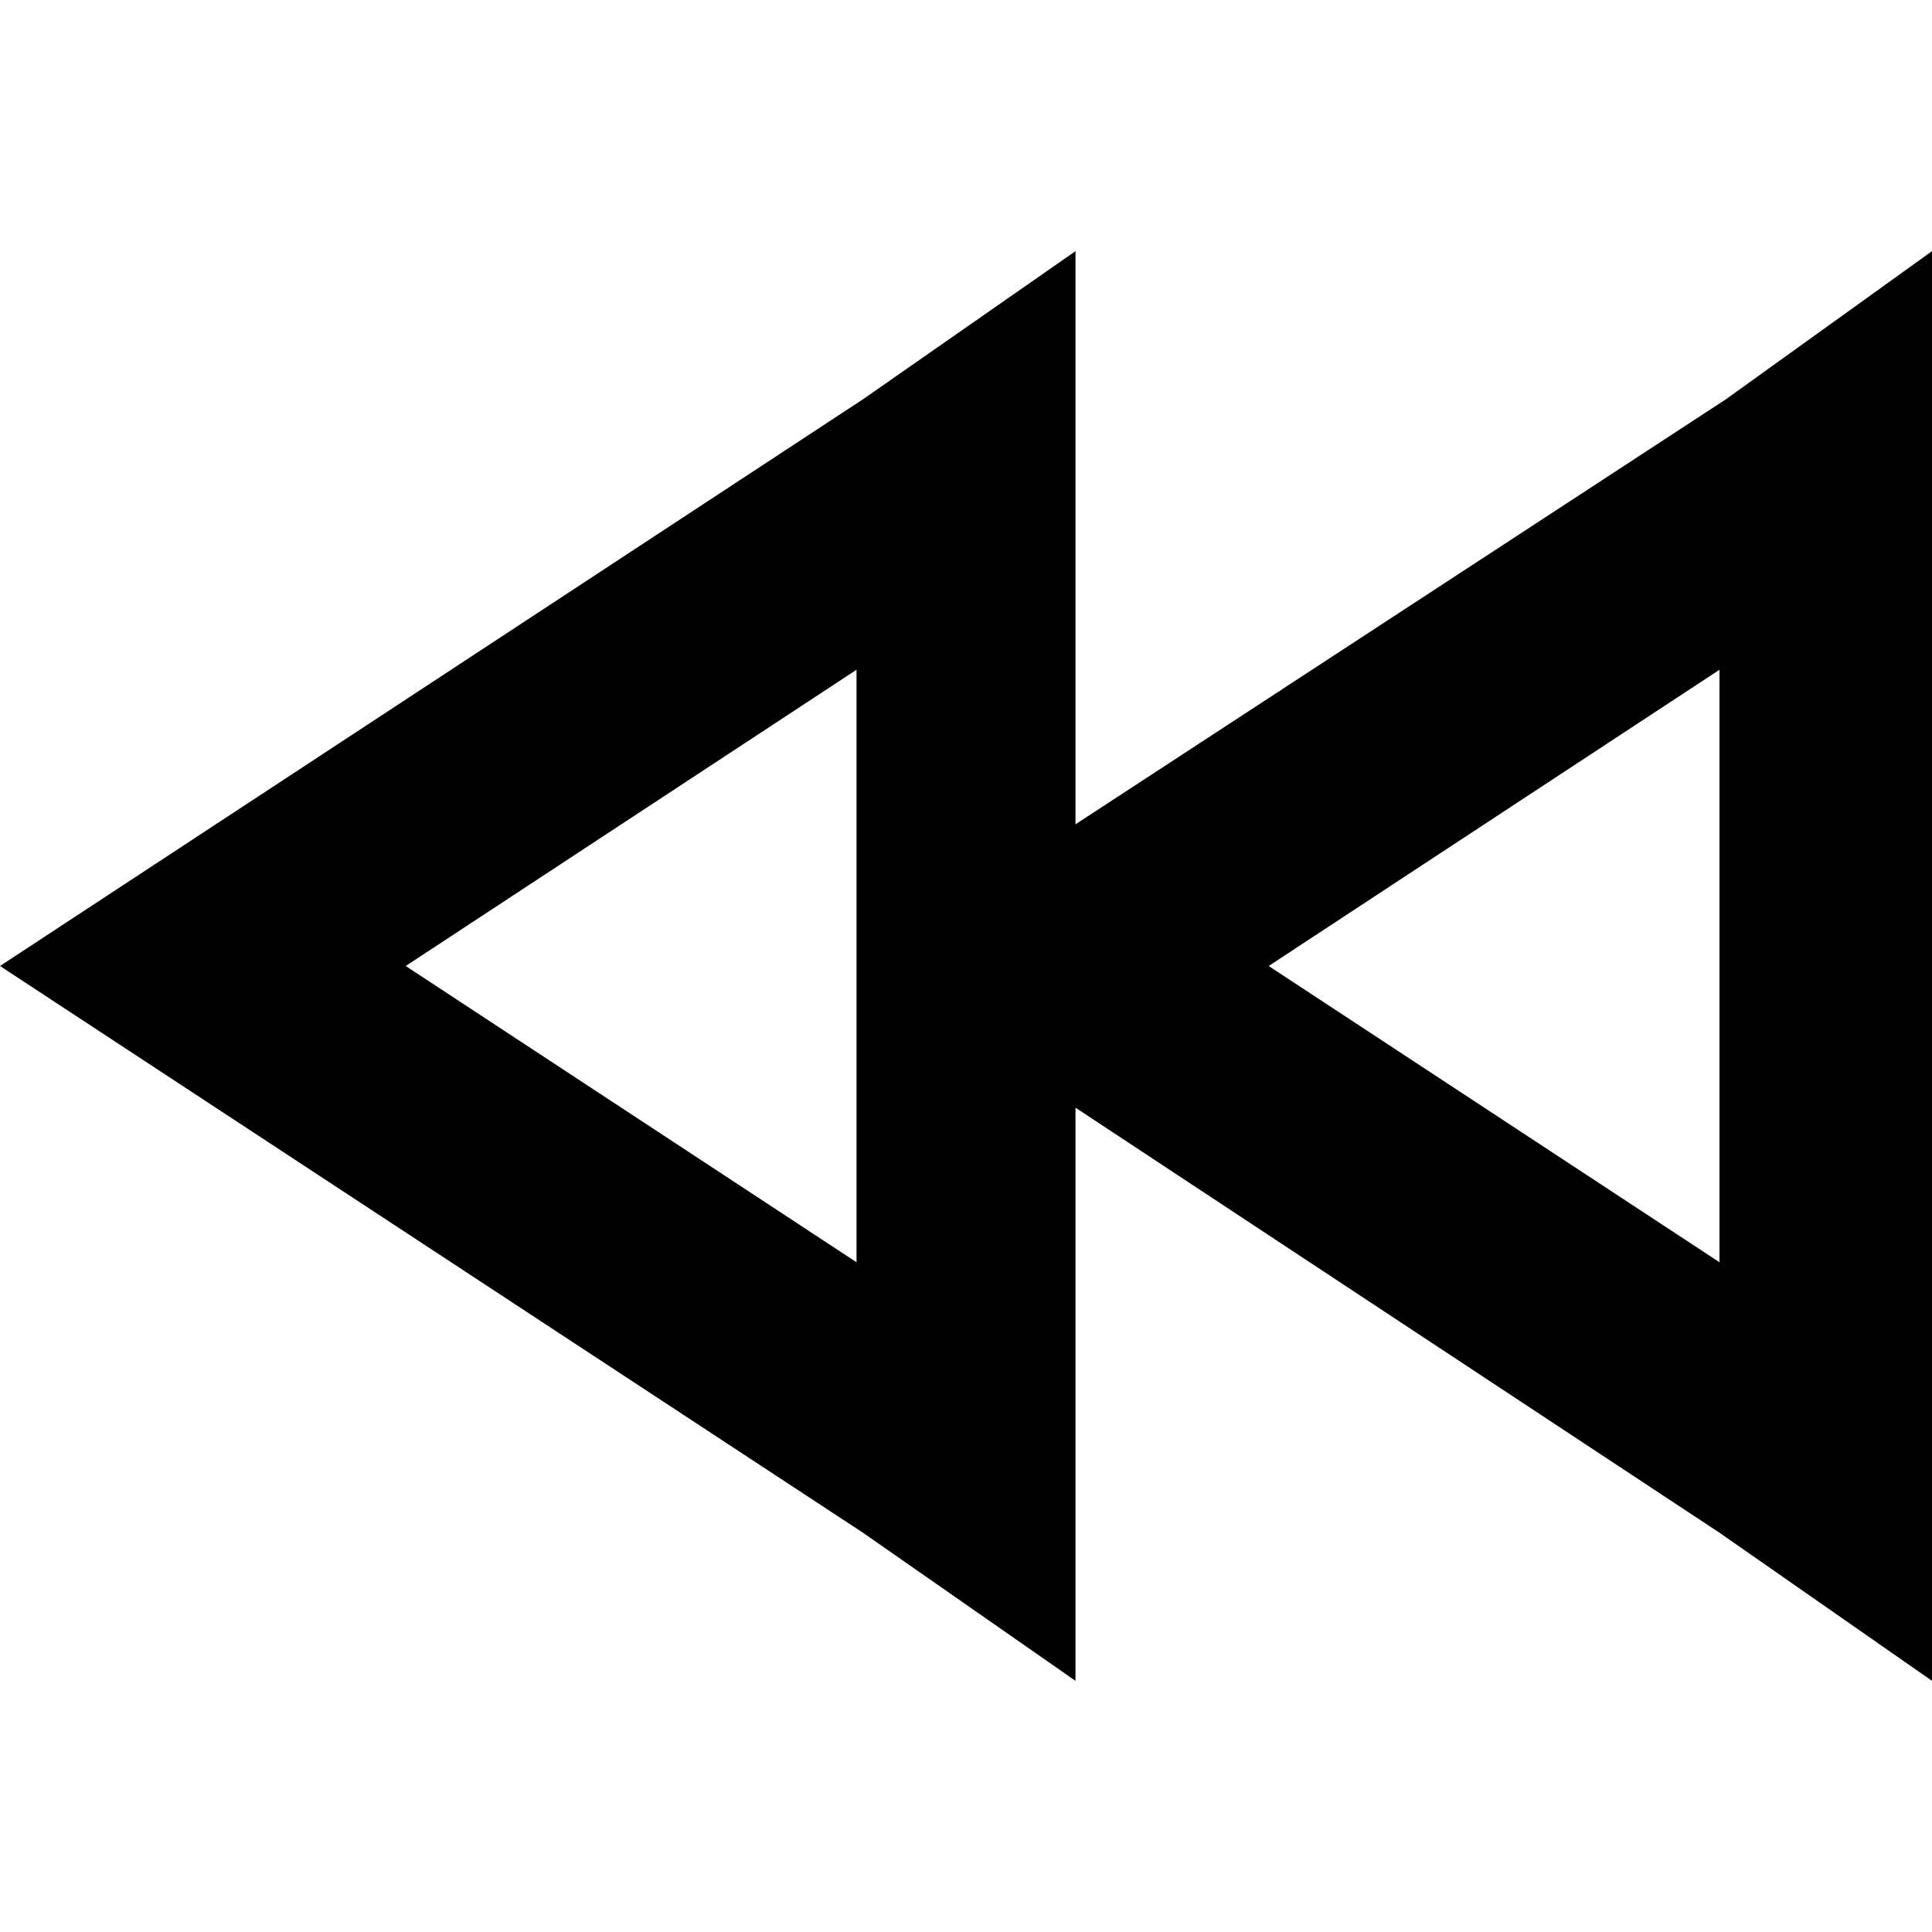 <?xml version="1.0" encoding="utf-8"?>
<!-- Generator: Adobe Illustrator 24.2.3, SVG Export Plug-In . SVG Version: 6.00 Build 0)  -->
<svg version="1.1" id="Layer_1" xmlns="http://www.w3.org/2000/svg" xmlns:xlink="http://www.w3.org/1999/xlink" x="0px" y="0px"
	 viewBox="0 0 30 30" style="enable-background:new 0 0 30 30;" xml:space="preserve">
<style type="text/css">
	.st0{fill-rule:evenodd;clip-rule:evenodd;}
</style>
<path id="path-1_1_" class="st0" d="M30,3.9v22.2l-3.3-2.3v0l-10-6.6l0,8.9l-3.3-2.3l0,0L0,15l13.4-8.8l3.3-2.3l0,8.9l10.1-6.6
	L30,3.9z M26.7,10.4l-7,4.6l7,4.6V10.4z M13.3,10.4l-7,4.6l7,4.6V10.4z"/>
</svg>
